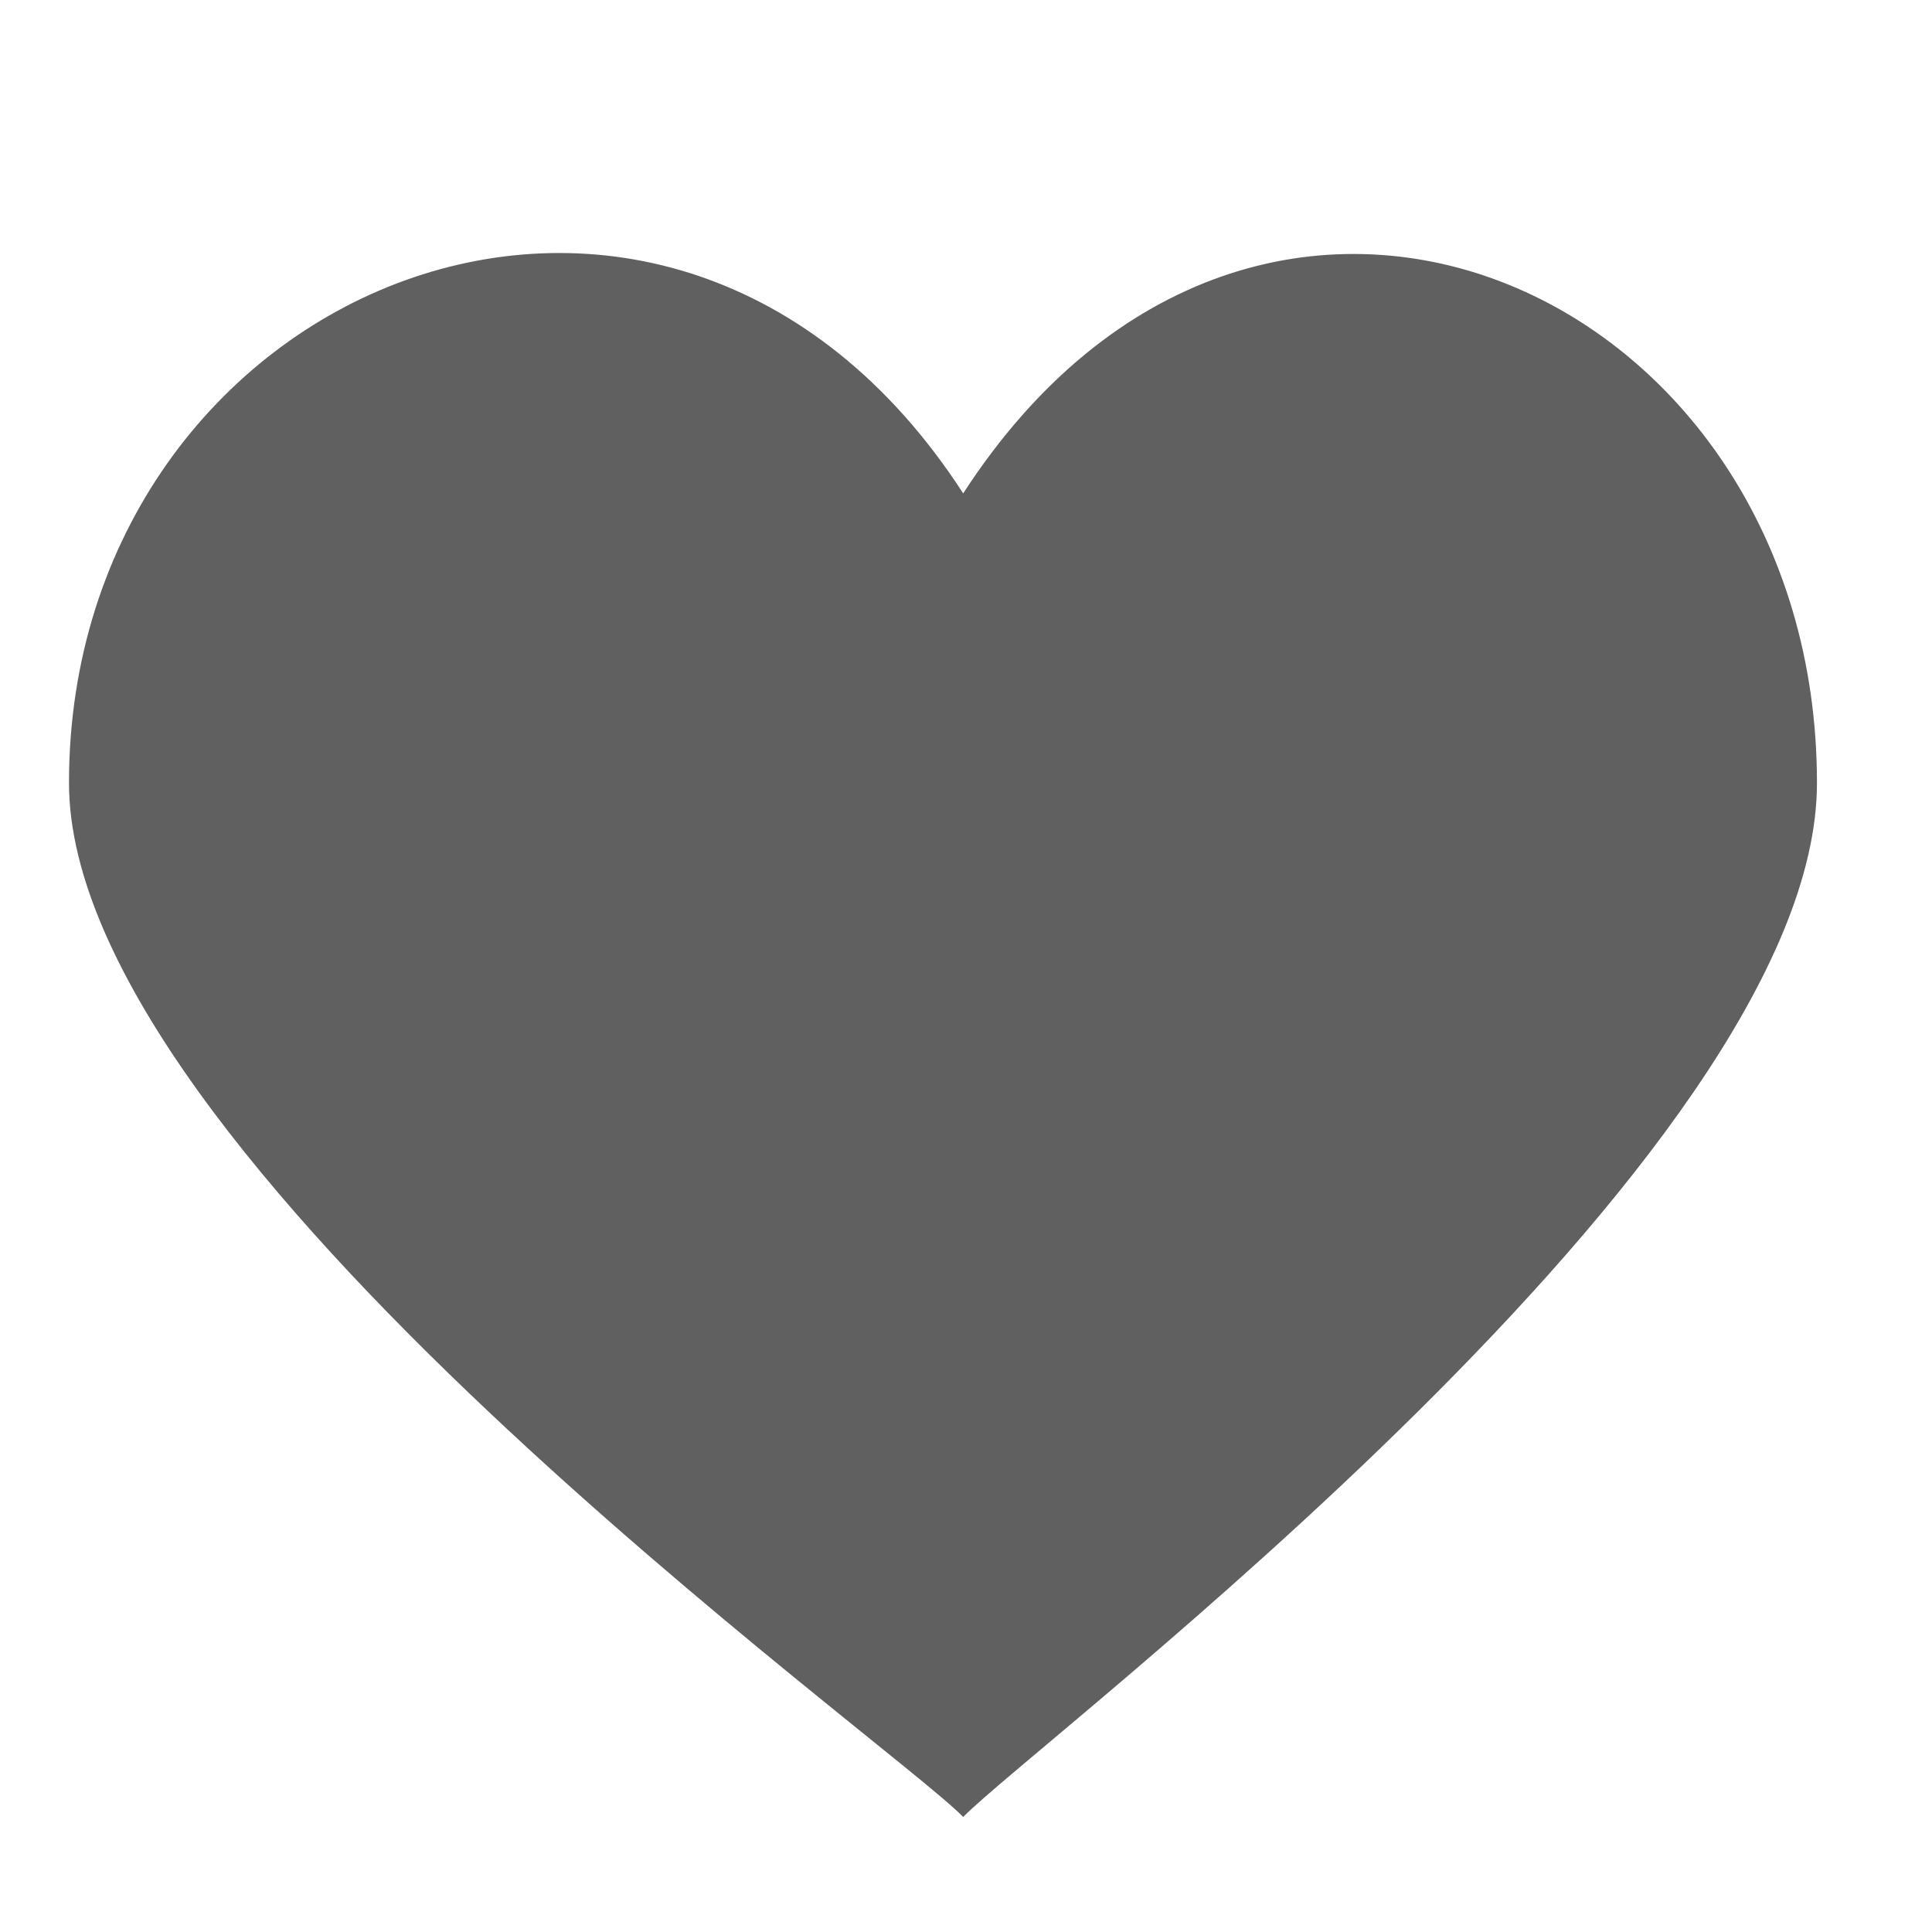 <svg width="24" height="24" viewBox="0 0 24 24" fill="none" xmlns="http://www.w3.org/2000/svg">
<g id="topcoat:like">
<path id="Vector" d="M11.965 6.129C8.291 0.455 0.857 3.546 0.857 9.726C0.857 14.367 11.049 21.627 11.965 22.571C12.886 21.627 22.571 14.367 22.571 9.726C22.571 3.593 15.645 0.455 11.965 6.129Z" fill="#1D1D1D" fill-opacity="0.7"/>
</g>
</svg>
